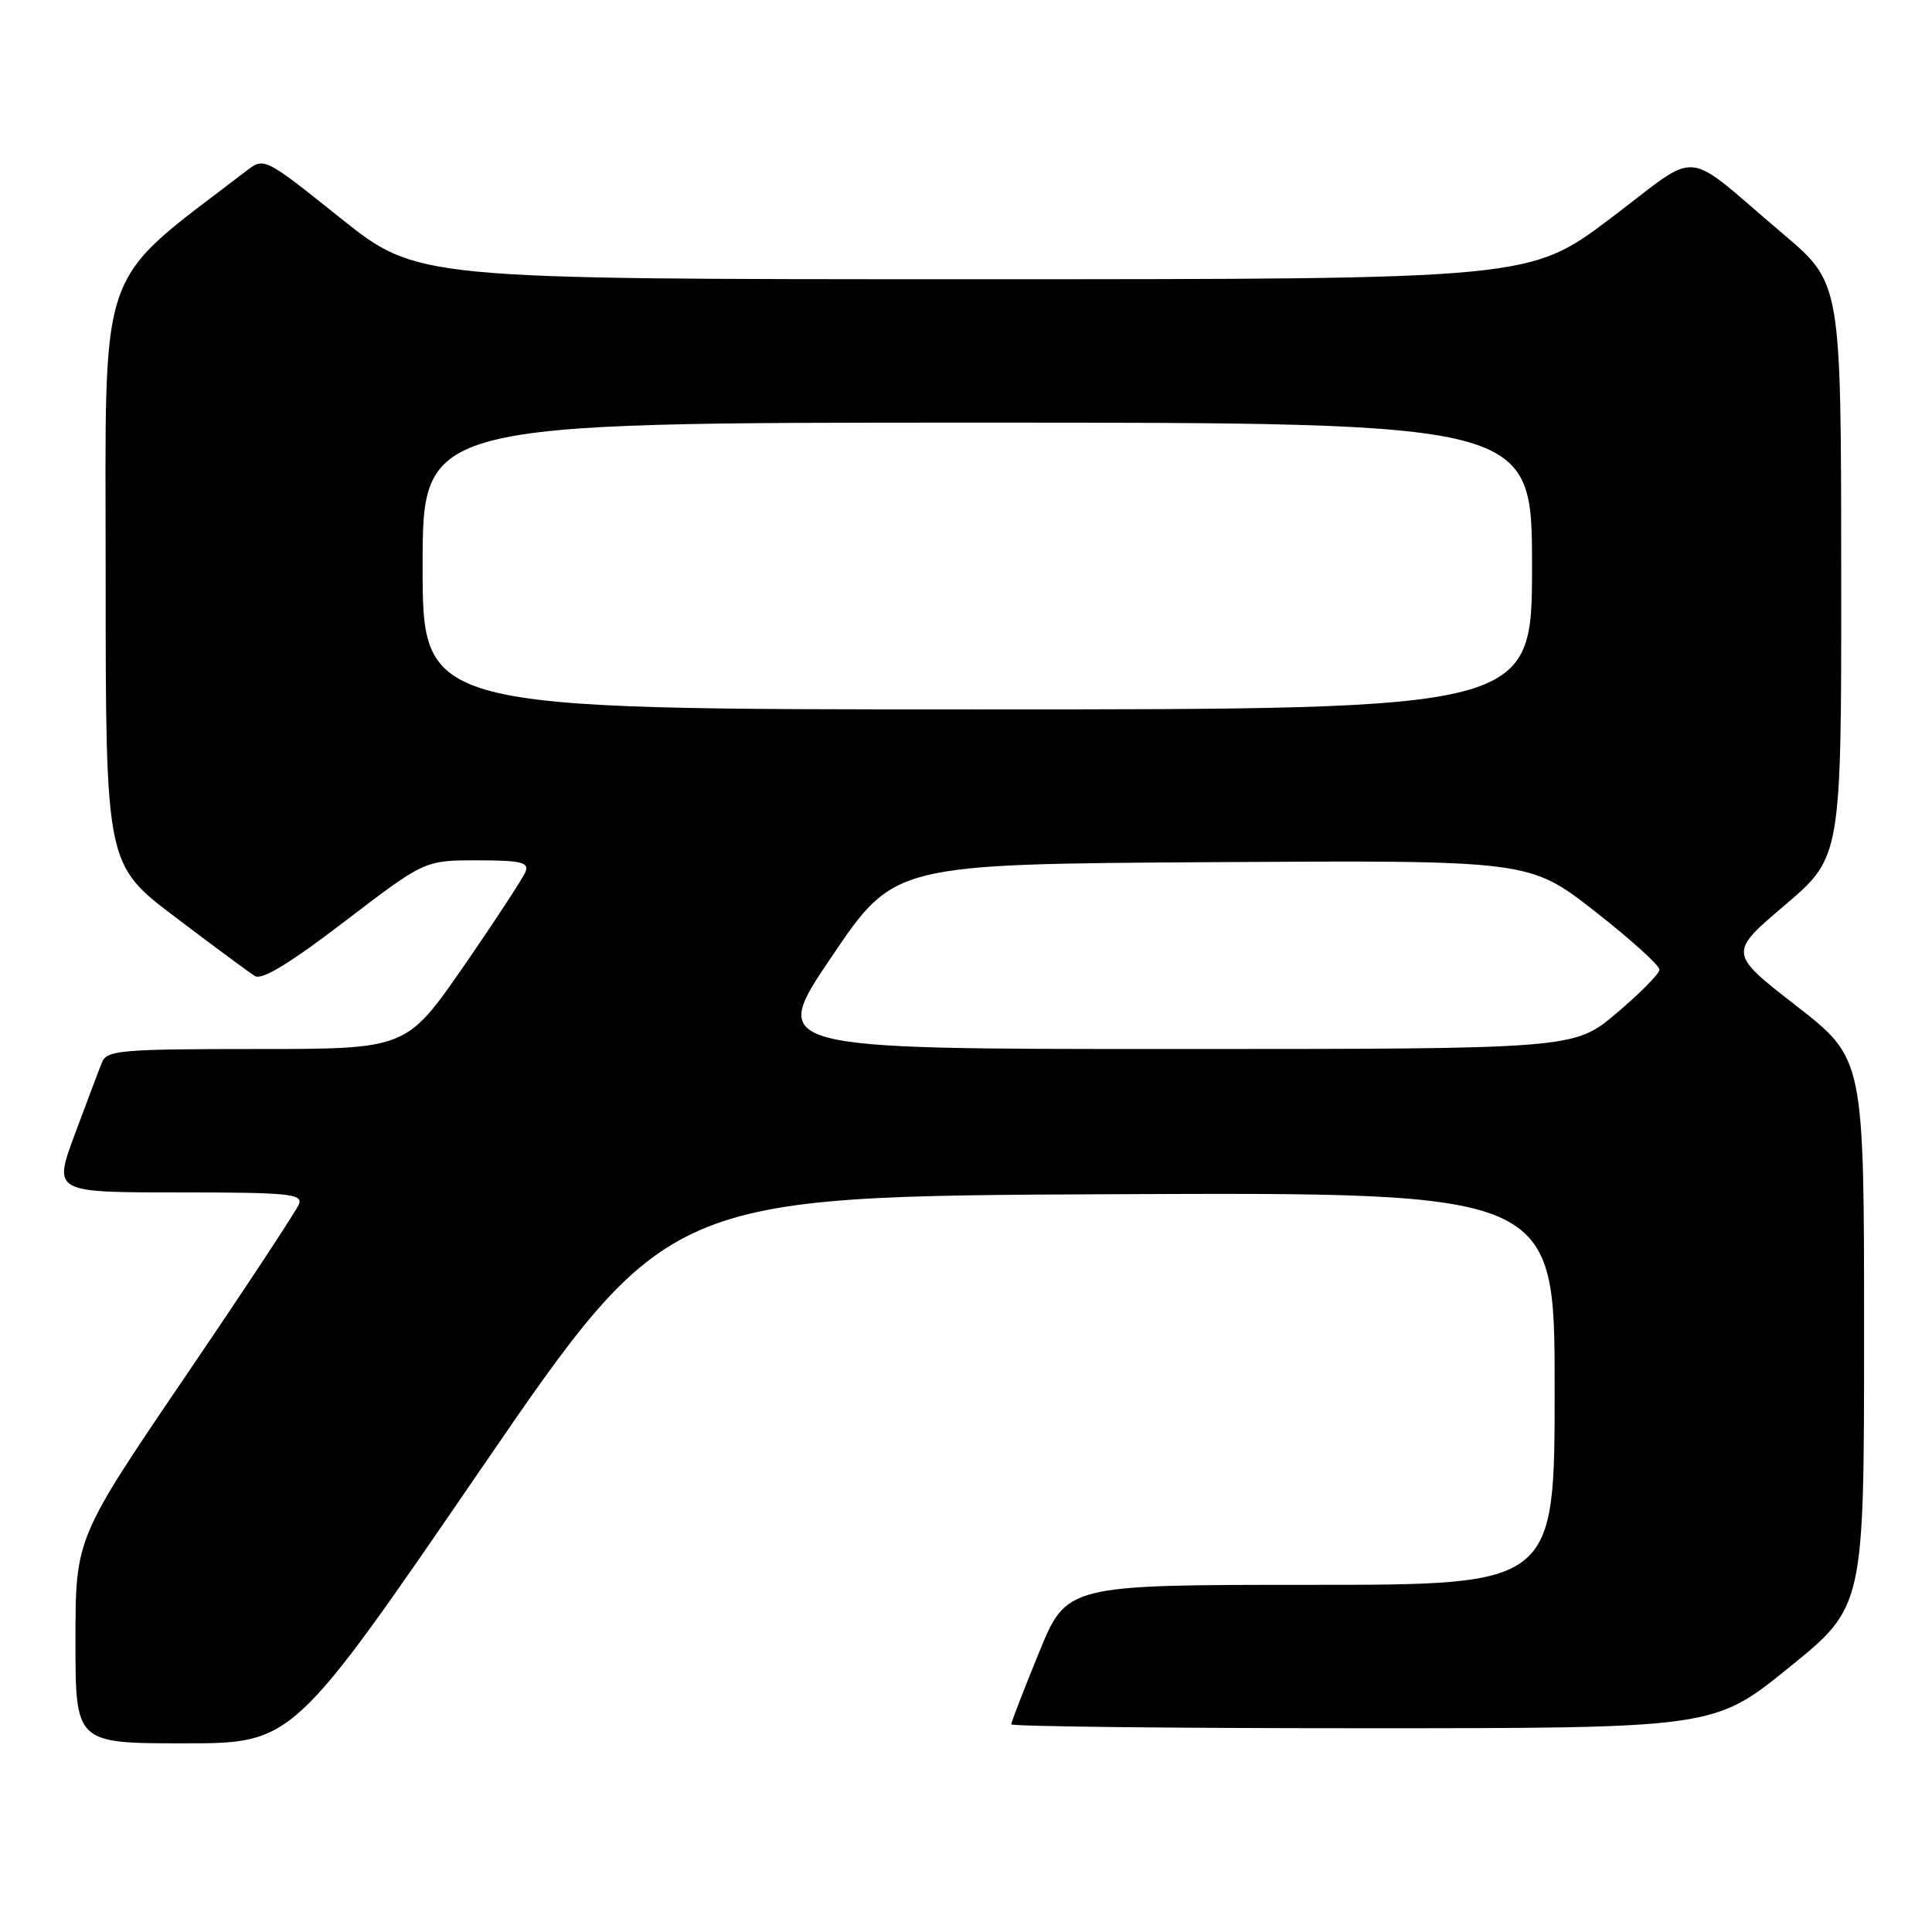 <?xml version="1.0" encoding="UTF-8" standalone="no"?>
<!DOCTYPE svg PUBLIC "-//W3C//DTD SVG 1.1//EN" "http://www.w3.org/Graphics/SVG/1.1/DTD/svg11.dtd" >
<svg xmlns="http://www.w3.org/2000/svg" xmlns:xlink="http://www.w3.org/1999/xlink" version="1.1" viewBox="0 0 256 256">
 <g >
 <path fill="currentColor"
d=" M 63.66 194.75 C 88.50 158.50 88.50 158.50 147.25 158.24 C 206.00 157.98 206.00 157.98 206.00 183.99 C 206.00 210.00 206.00 210.00 173.67 210.00 C 141.34 210.00 141.34 210.00 137.67 218.98 C 135.65 223.92 134.00 228.19 134.00 228.48 C 134.00 228.76 154.95 229.00 180.56 229.00 C 227.12 229.00 227.12 229.00 237.06 220.95 C 247.00 212.90 247.00 212.90 247.00 176.59 C 247.00 140.27 247.00 140.27 238.02 133.28 C 229.03 126.29 229.03 126.29 236.52 119.92 C 244.00 113.55 244.00 113.55 243.97 75.52 C 243.95 37.50 243.95 37.50 236.27 31.00 C 222.62 19.44 225.65 19.71 213.38 28.95 C 202.69 37.00 202.69 37.00 128.97 37.00 C 55.26 37.00 55.26 37.00 45.13 28.91 C 35.01 20.82 35.01 20.82 32.62 22.66 C 12.58 38.04 14.00 33.95 14.00 76.02 C 14.00 114.54 14.00 114.54 23.22 121.52 C 28.29 125.36 33.04 128.88 33.78 129.33 C 34.70 129.91 38.46 127.62 45.69 122.08 C 56.26 114.00 56.26 114.00 63.24 114.00 C 69.02 114.00 70.12 114.26 69.64 115.50 C 69.32 116.32 65.64 121.95 61.46 128.00 C 53.85 139.00 53.85 139.00 34.03 139.00 C 16.09 139.00 14.15 139.17 13.52 140.75 C 13.13 141.71 11.52 145.99 9.93 150.25 C 7.05 158.00 7.05 158.00 23.63 158.00 C 38.19 158.00 40.14 158.19 39.62 159.55 C 39.29 160.40 32.50 170.71 24.51 182.46 C 10.00 203.83 10.00 203.83 10.00 217.42 C 10.00 231.00 10.00 231.00 24.41 231.00 C 38.82 231.00 38.82 231.00 63.66 194.75 Z  M 110.21 126.75 C 118.50 114.50 118.50 114.50 160.58 114.24 C 202.65 113.98 202.65 113.98 211.31 120.74 C 216.07 124.46 219.93 127.95 219.89 128.50 C 219.85 129.05 217.29 131.64 214.20 134.25 C 208.59 139.00 208.59 139.00 155.25 139.00 C 101.92 139.00 101.92 139.00 110.21 126.75 Z  M 56.00 75.00 C 56.00 56.00 56.00 56.00 129.50 56.00 C 203.00 56.00 203.00 56.00 203.00 75.00 C 203.00 94.00 203.00 94.00 129.50 94.00 C 56.00 94.00 56.00 94.00 56.00 75.00 Z "/>
</g>
</svg>